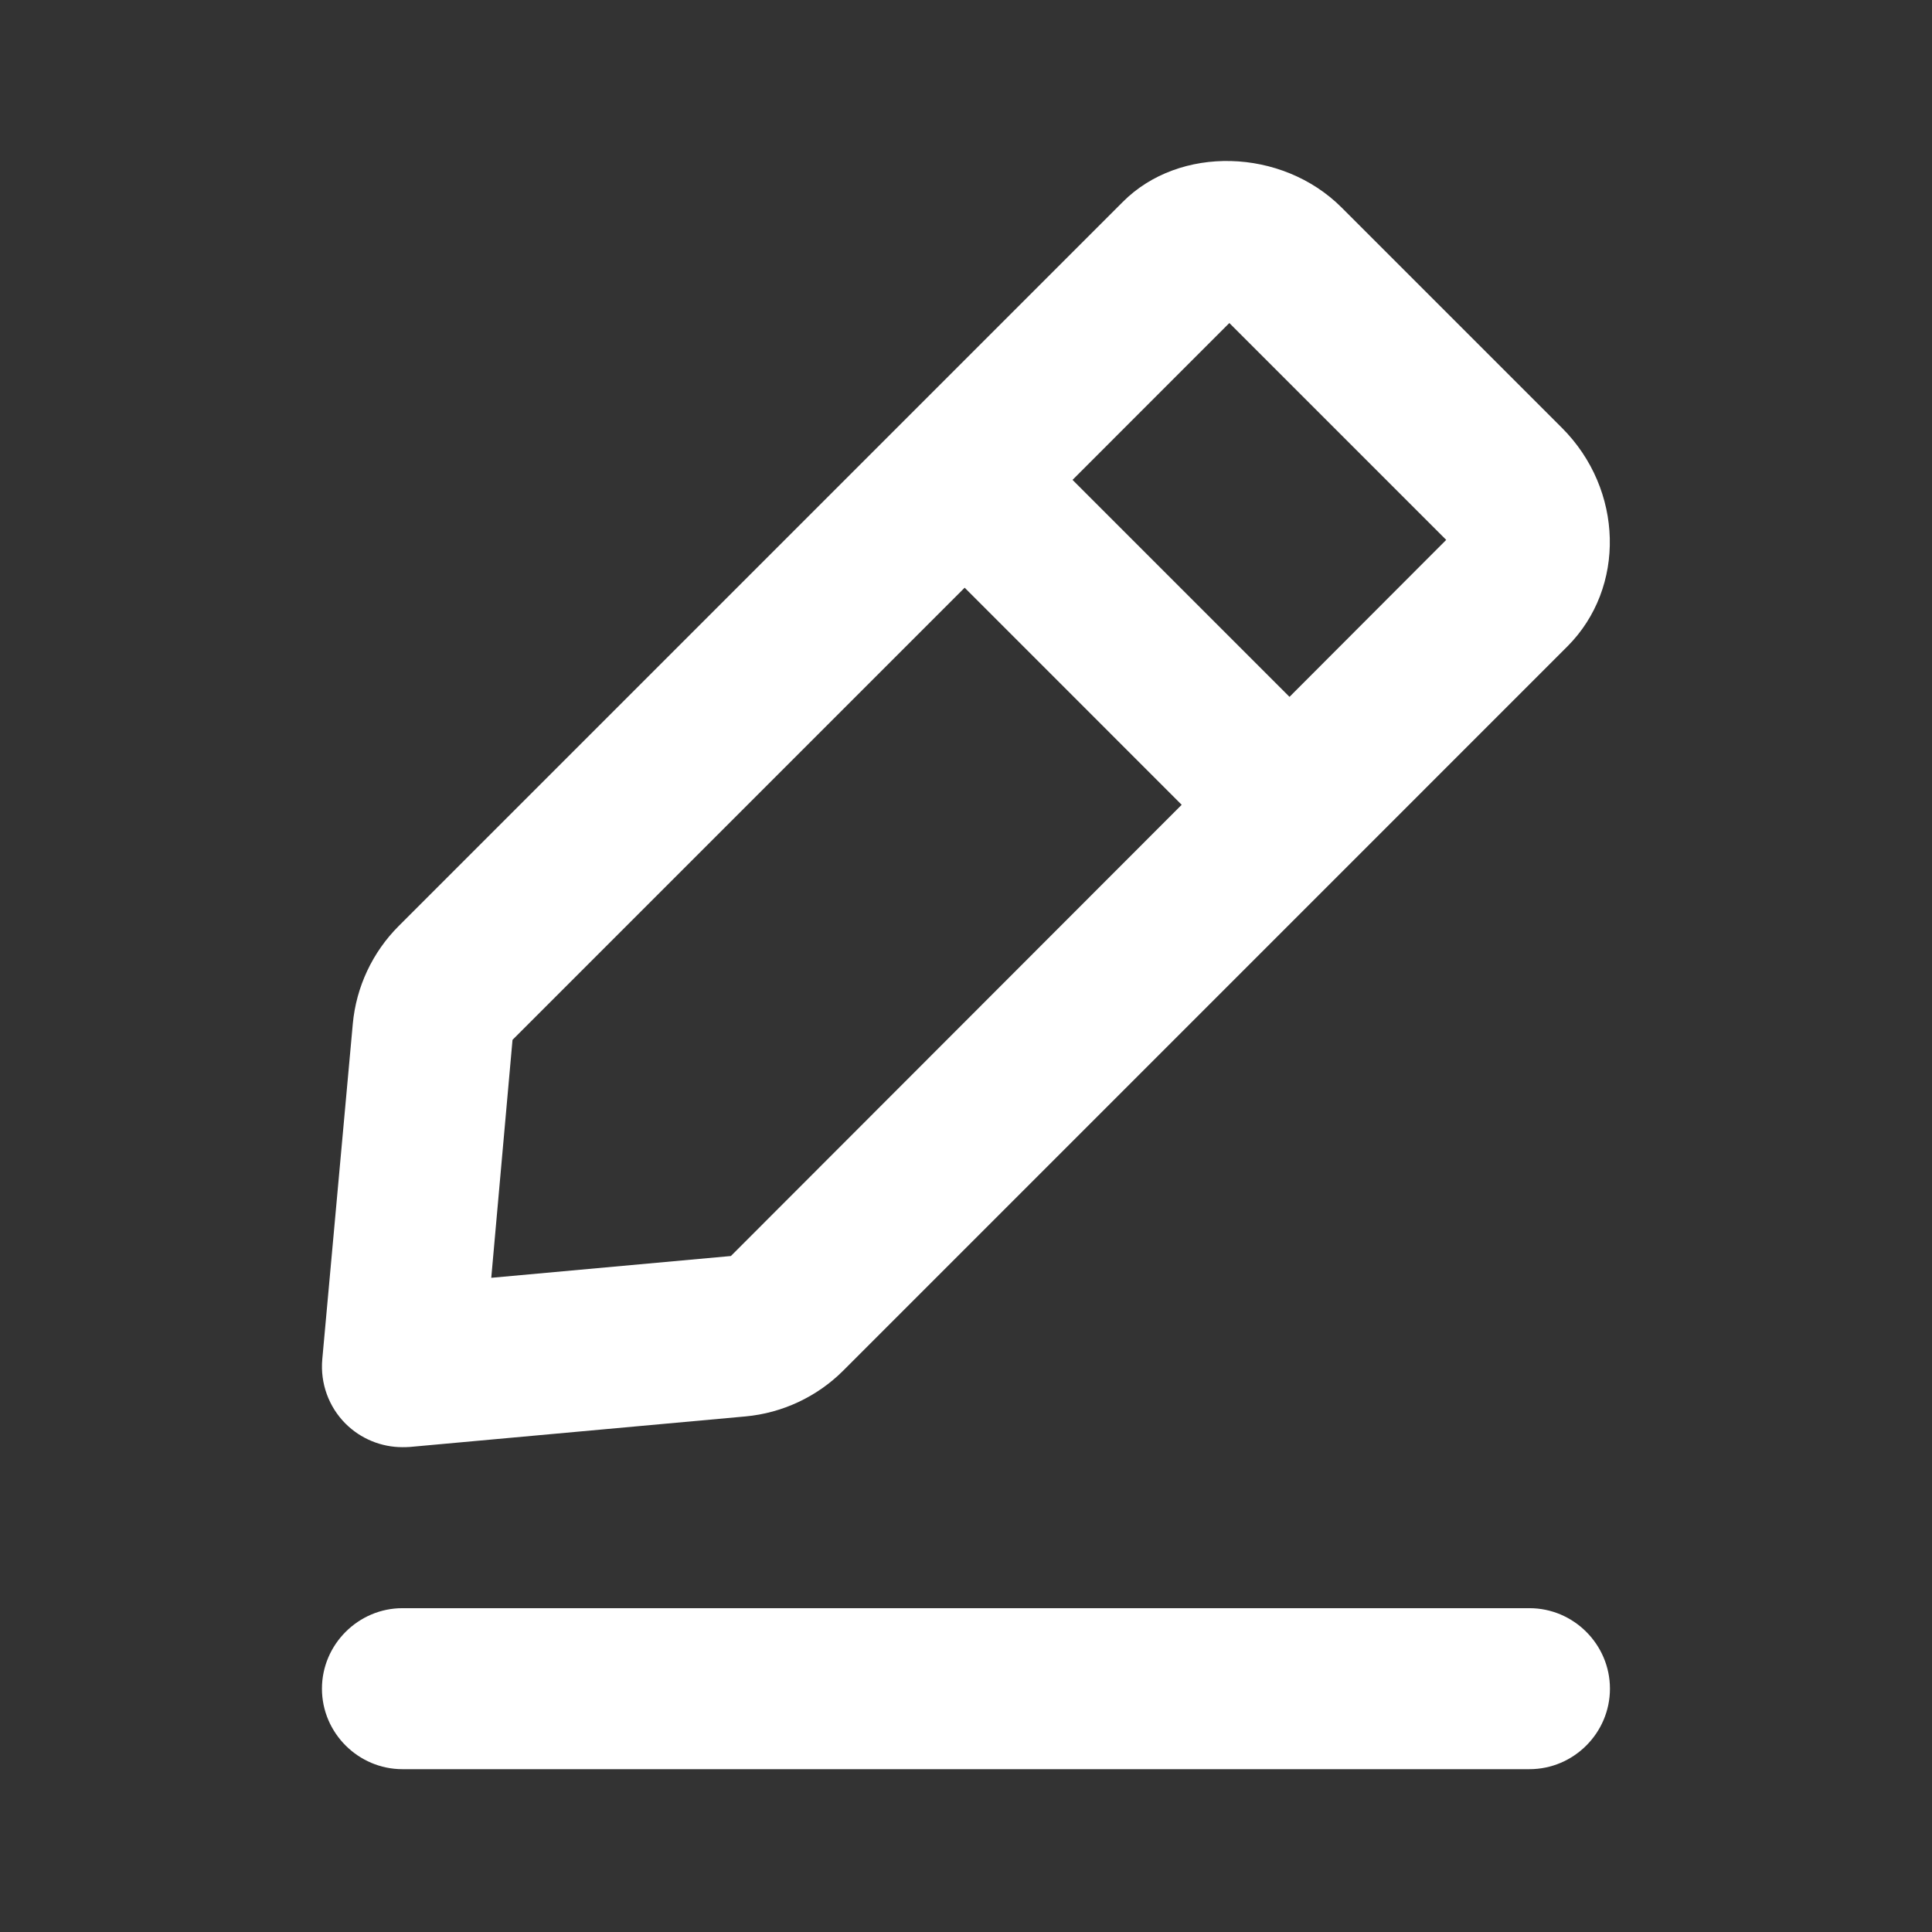 <svg width="36" height="36" viewBox="0 0 36 36" fill="none" xmlns="http://www.w3.org/2000/svg">
<rect x="0" y="0" width="36" height="36" fill="#333333" stroke="none"/>
<path fill-rule="evenodd" clip-rule="evenodd" d="M6.439 26.528C6.124 26.213 5.966 25.775 6.005 25.331L6.574 19.076C6.637 18.391 6.94 17.744 7.429 17.255L20.923 3.761C21.976 2.704 23.885 2.756 24.997 3.865L29.104 7.972L29.105 7.973C30.253 9.122 30.299 10.949 29.207 12.044L15.712 25.54C15.224 26.027 14.578 26.33 13.891 26.393L7.636 26.962C7.591 26.965 7.546 26.966 7.499 26.966C7.105 26.966 6.722 26.81 6.439 26.528ZM24.028 12.985L19.985 8.942L22.907 6.019L26.948 10.06L24.028 12.985ZM13.619 23.404L9.154 23.81L9.55 19.376L17.975 10.951L22.019 14.996L13.619 23.404ZM28.499 32.966C29.324 32.966 29.999 32.291 29.999 31.466C29.999 30.643 29.324 29.966 28.499 29.966H7.499C6.676 29.966 5.999 30.643 5.999 31.466C5.999 32.291 6.676 32.966 7.499 32.966H28.499Z" fill="white"/>
</svg>
